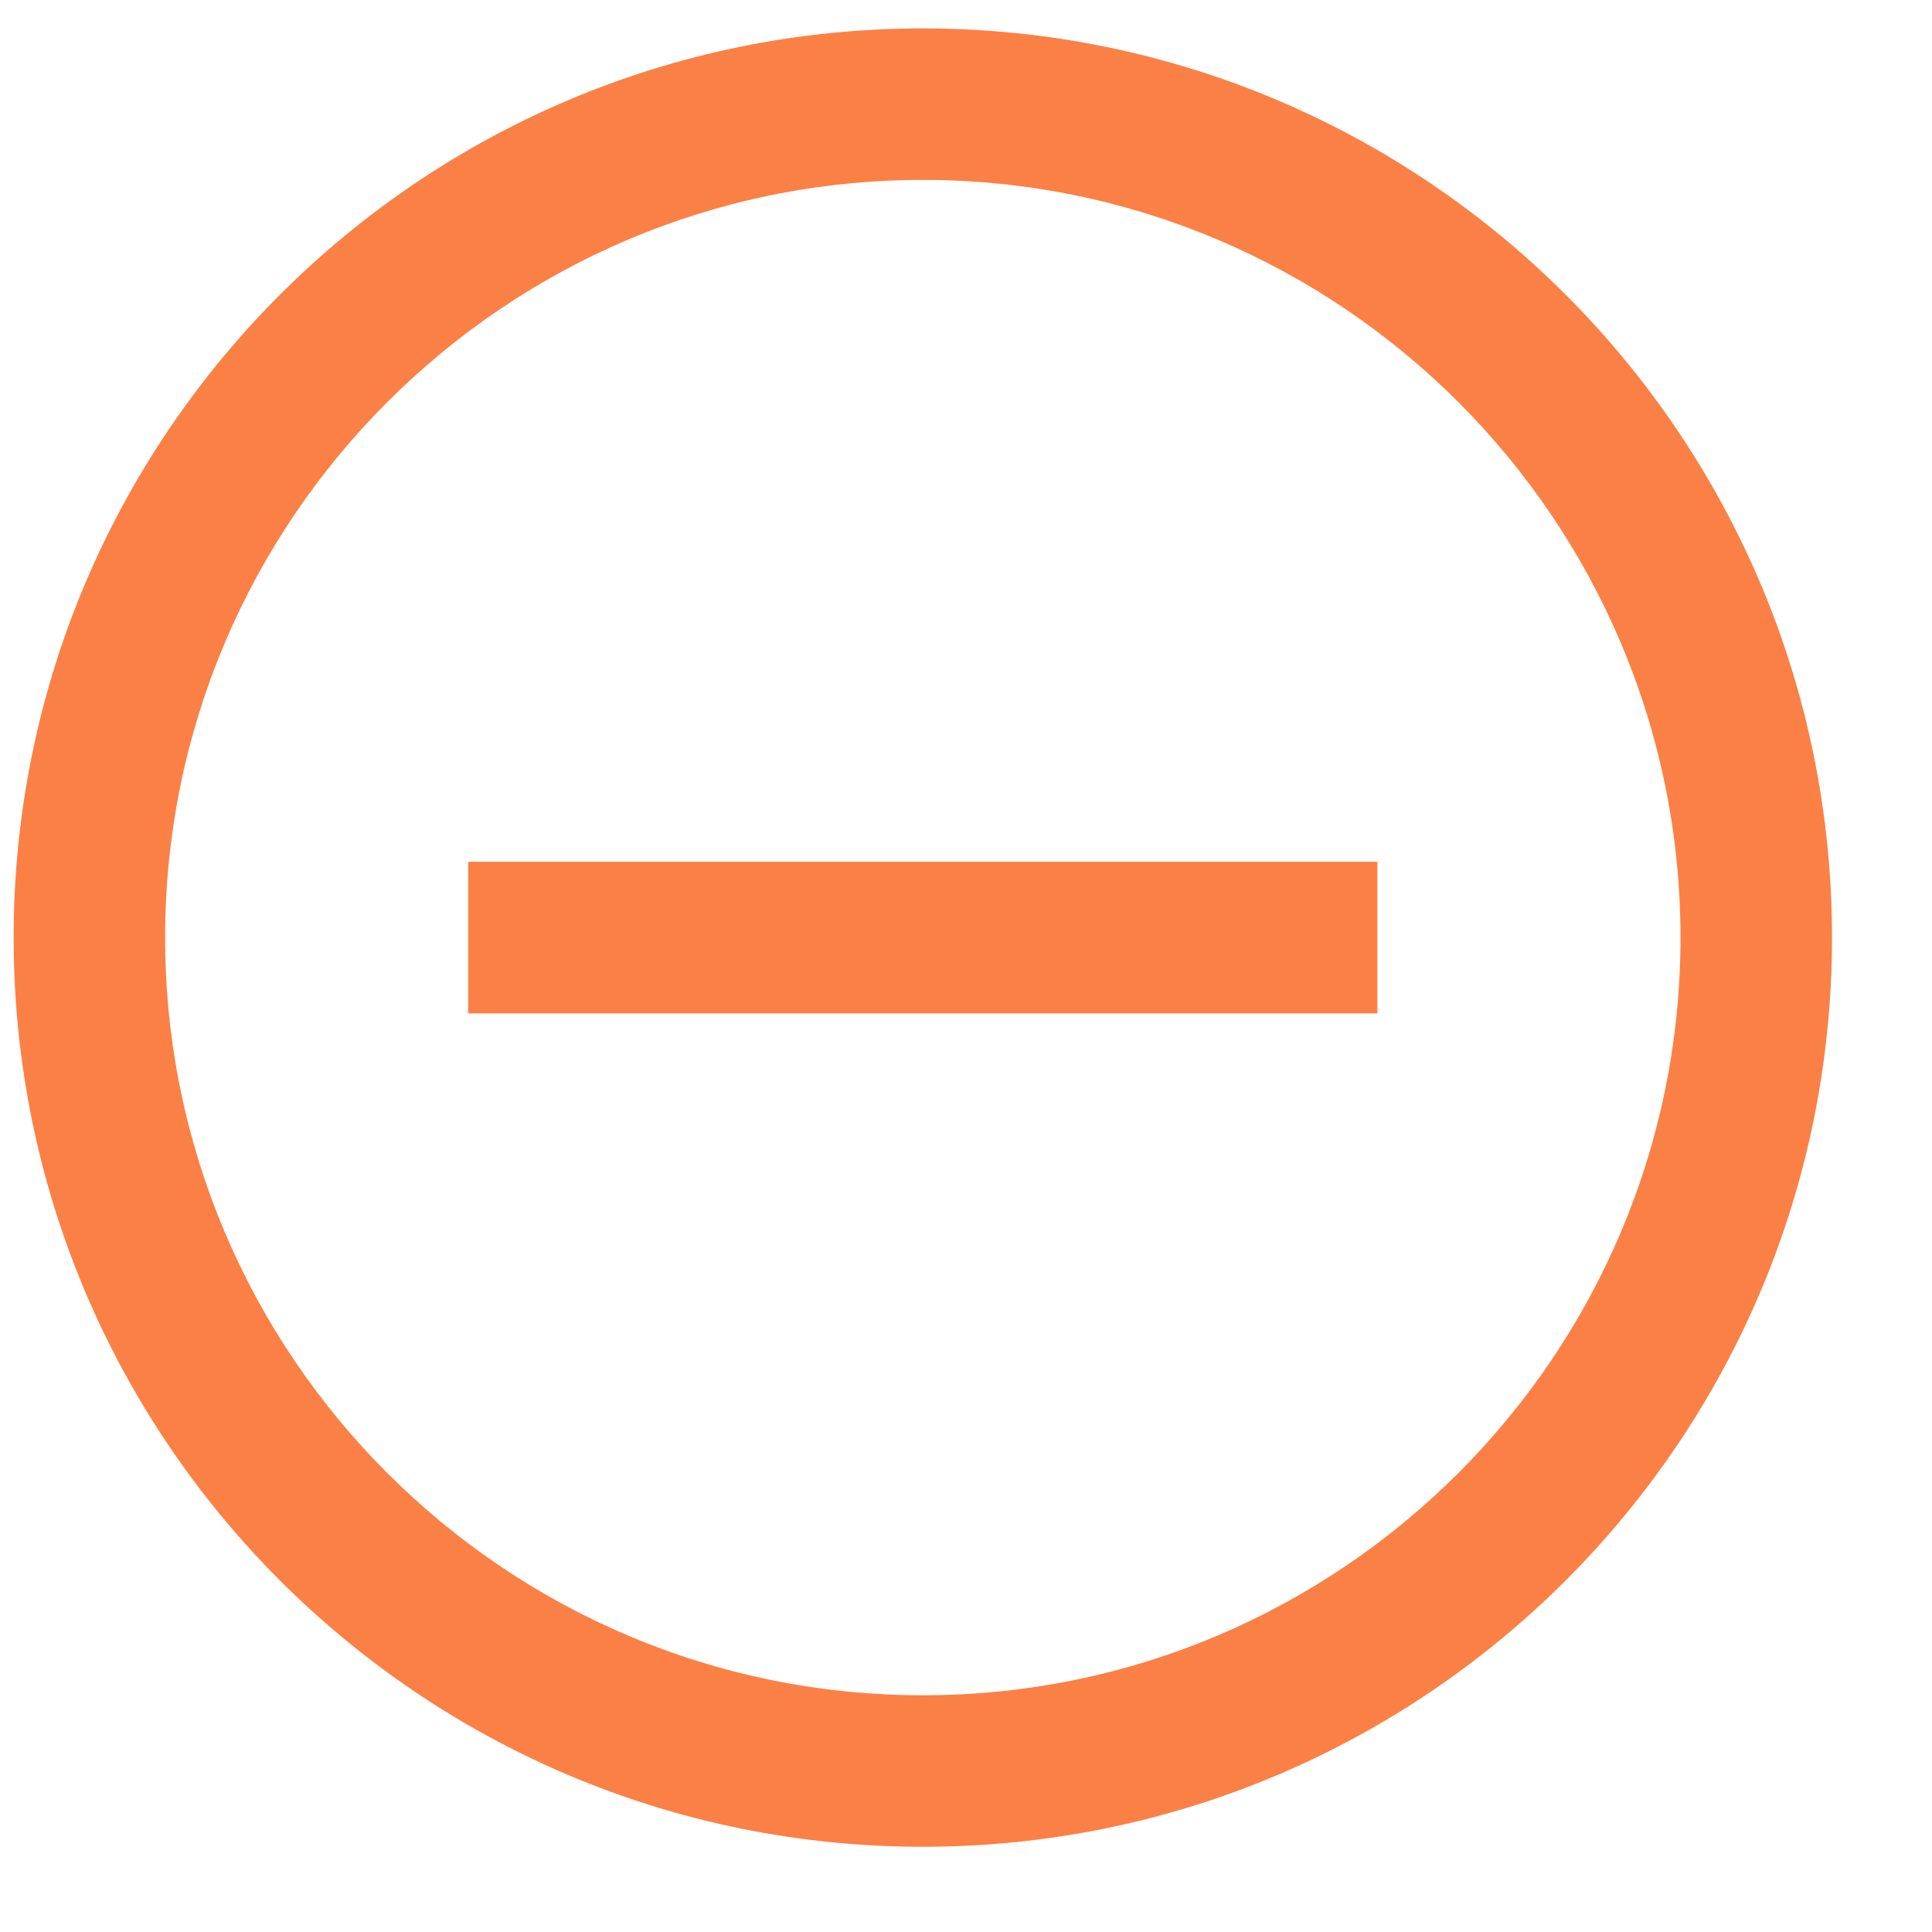 <svg width="17" height="17" viewBox="0 0 17 17" fill="none" xmlns="http://www.w3.org/2000/svg">
<g clip-path="url(#clip0_797_735)">
<g clip-path="url(#clip1_797_735)">
<path d="M8.12 1.583C11.796 1.583 14.787 4.574 14.787 8.25C14.787 11.926 11.796 14.917 8.12 14.917C4.444 14.917 1.453 11.926 1.453 8.25C1.453 4.574 4.444 1.583 8.12 1.583ZM8.12 0.25C3.702 0.25 0.12 3.832 0.12 8.25C0.12 12.668 3.702 16.25 8.12 16.25C12.538 16.25 16.12 12.668 16.12 8.25C16.12 3.832 12.538 0.25 8.12 0.25ZM12.12 8.917H4.12V7.583H12.12V8.917Z" fill="#FB8045"/>
</g>
</g>
<defs>
<clipPath id="clip0_797_735">
<rect width="16" height="16" fill="white" transform="translate(0.12 0.25)"/>
</clipPath>
<clipPath id="clip1_797_735">
<rect width="16" height="16" fill="white" transform="translate(0.12 0.25)"/>
</clipPath>
</defs>
</svg>
